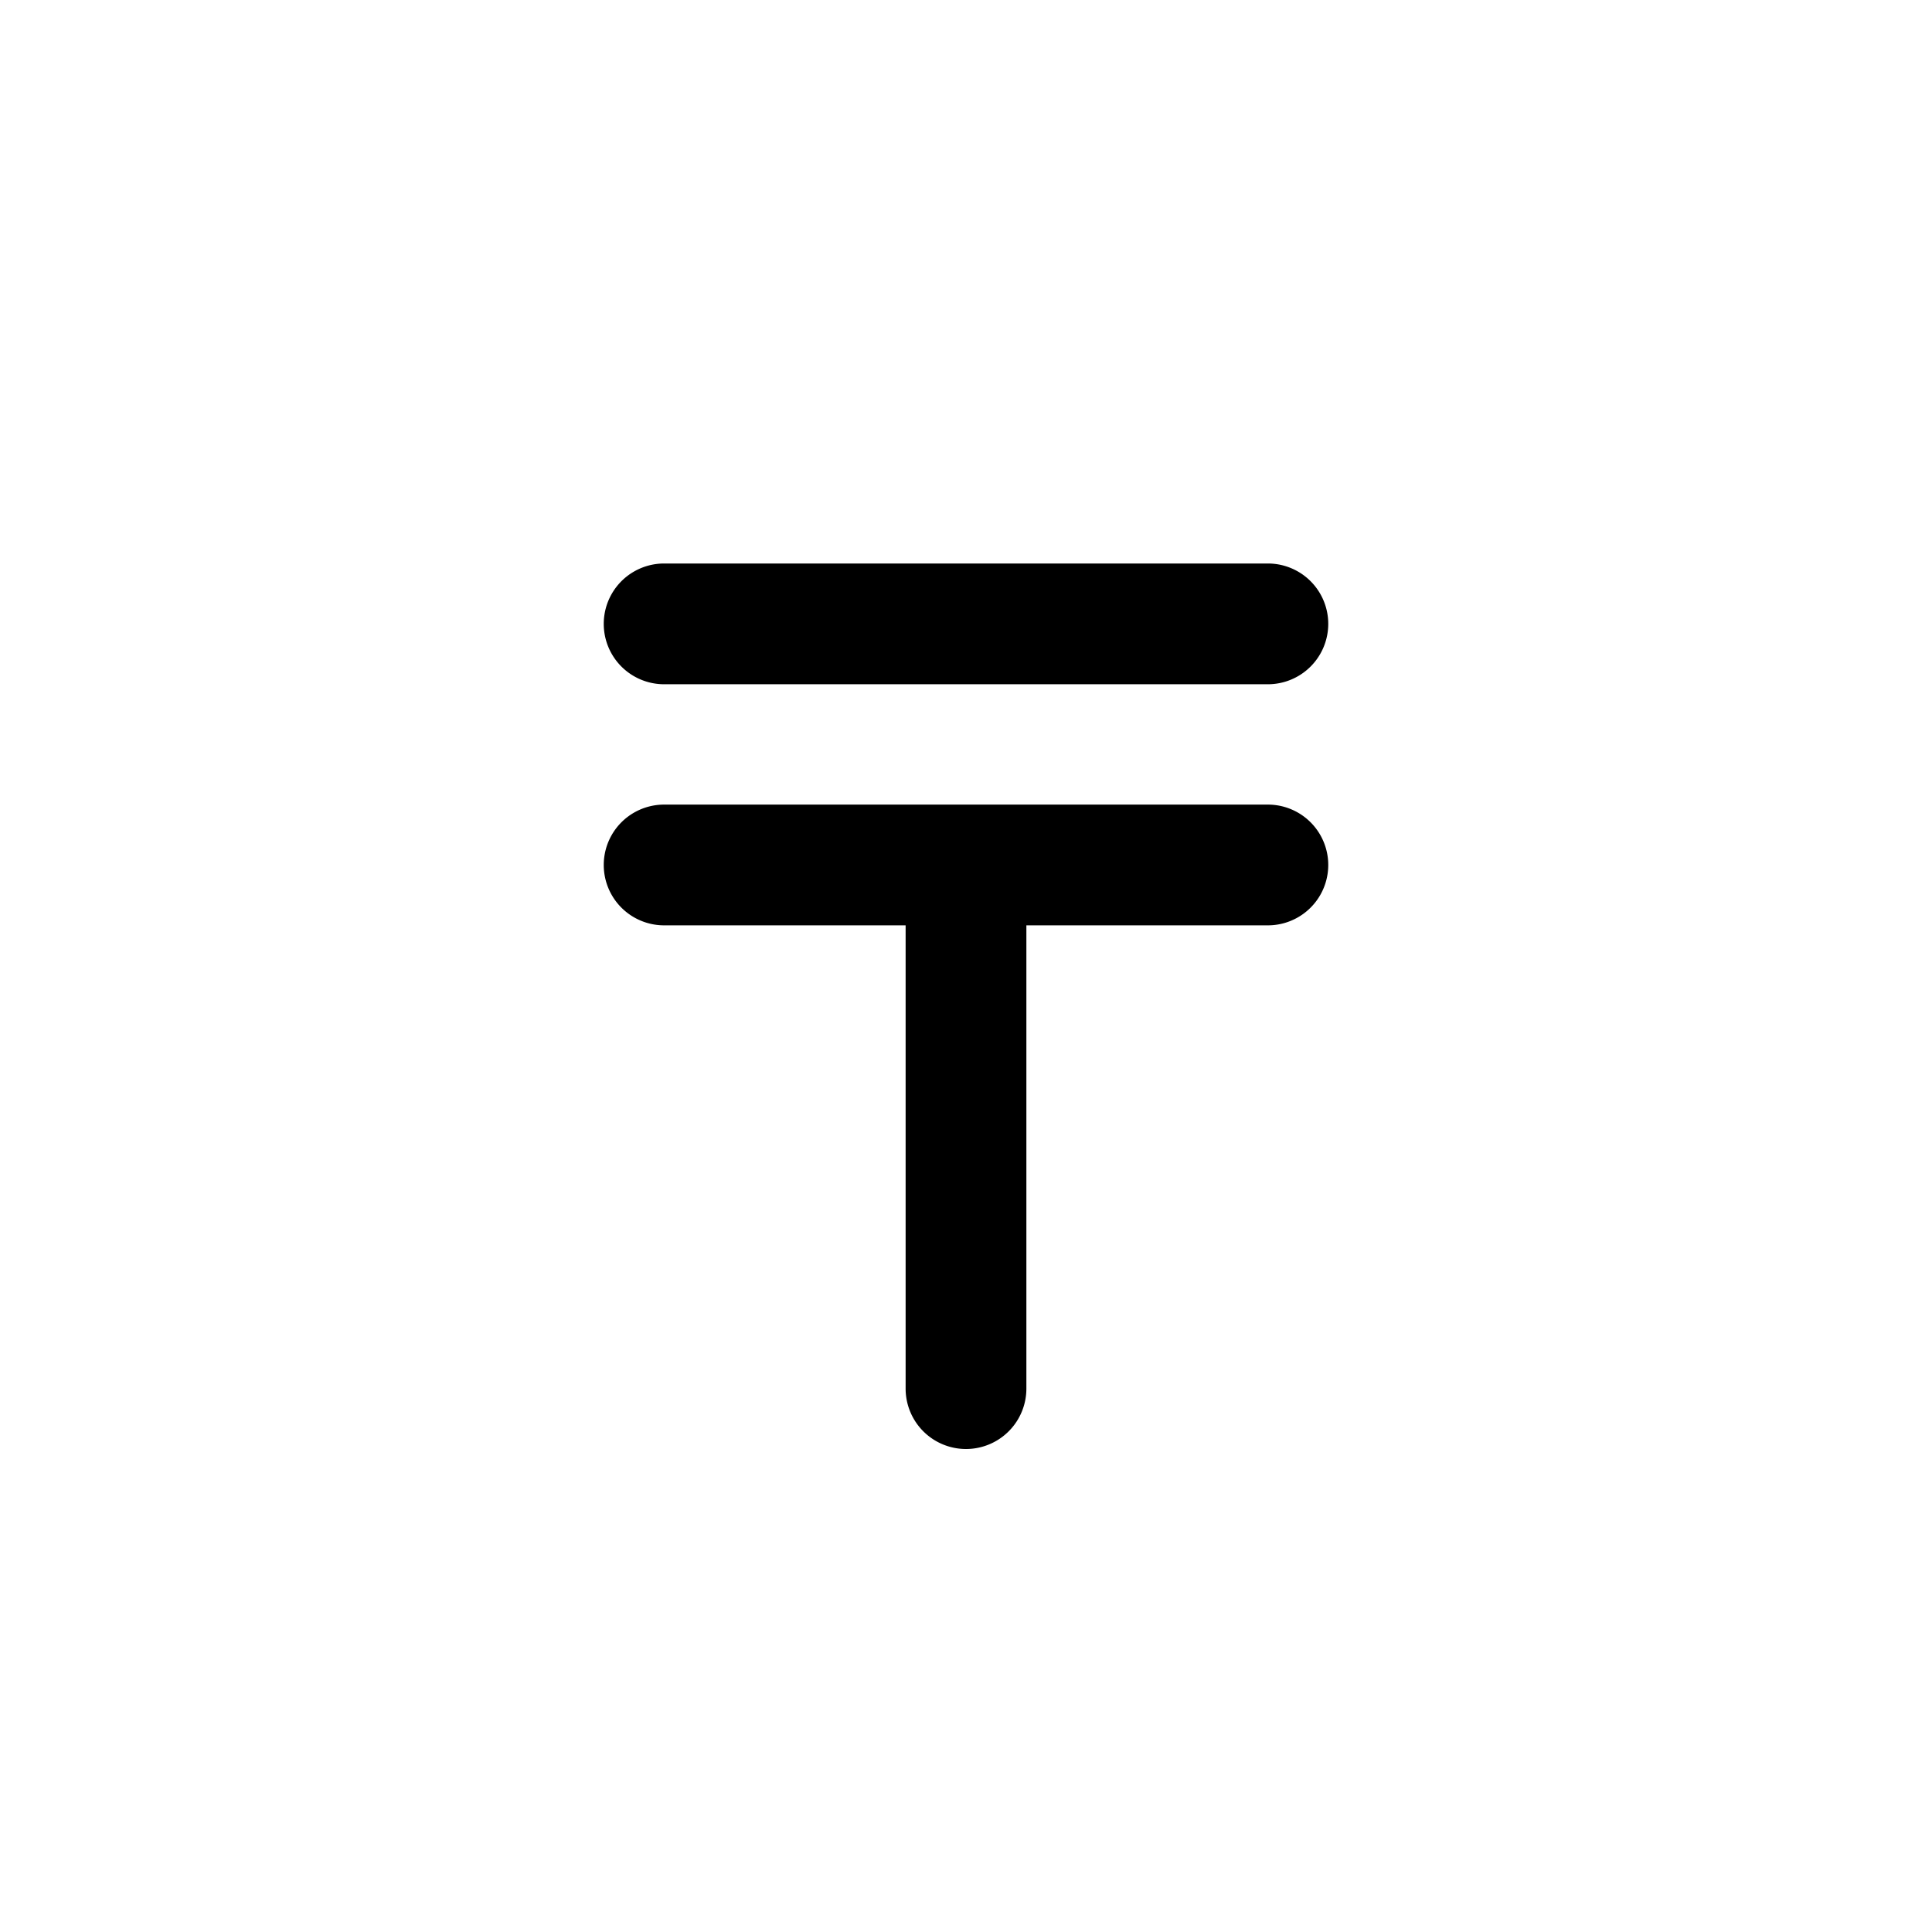 <svg focusable="false" viewBox="0 0 48 48" xmlns="http://www.w3.org/2000/svg"><path fill-rule="evenodd" clip-rule="evenodd" d="M16.5 14a1.5 1.5 0 100 3h15a1.5 1.5 0 000-3h-15zm0 5.99a1.5 1.5 0 000 3h6V34.5a1.5 1.5 0 003 0V22.99h6a1.5 1.5 0 000-3h-15z" fill="currentColor"/></svg>
